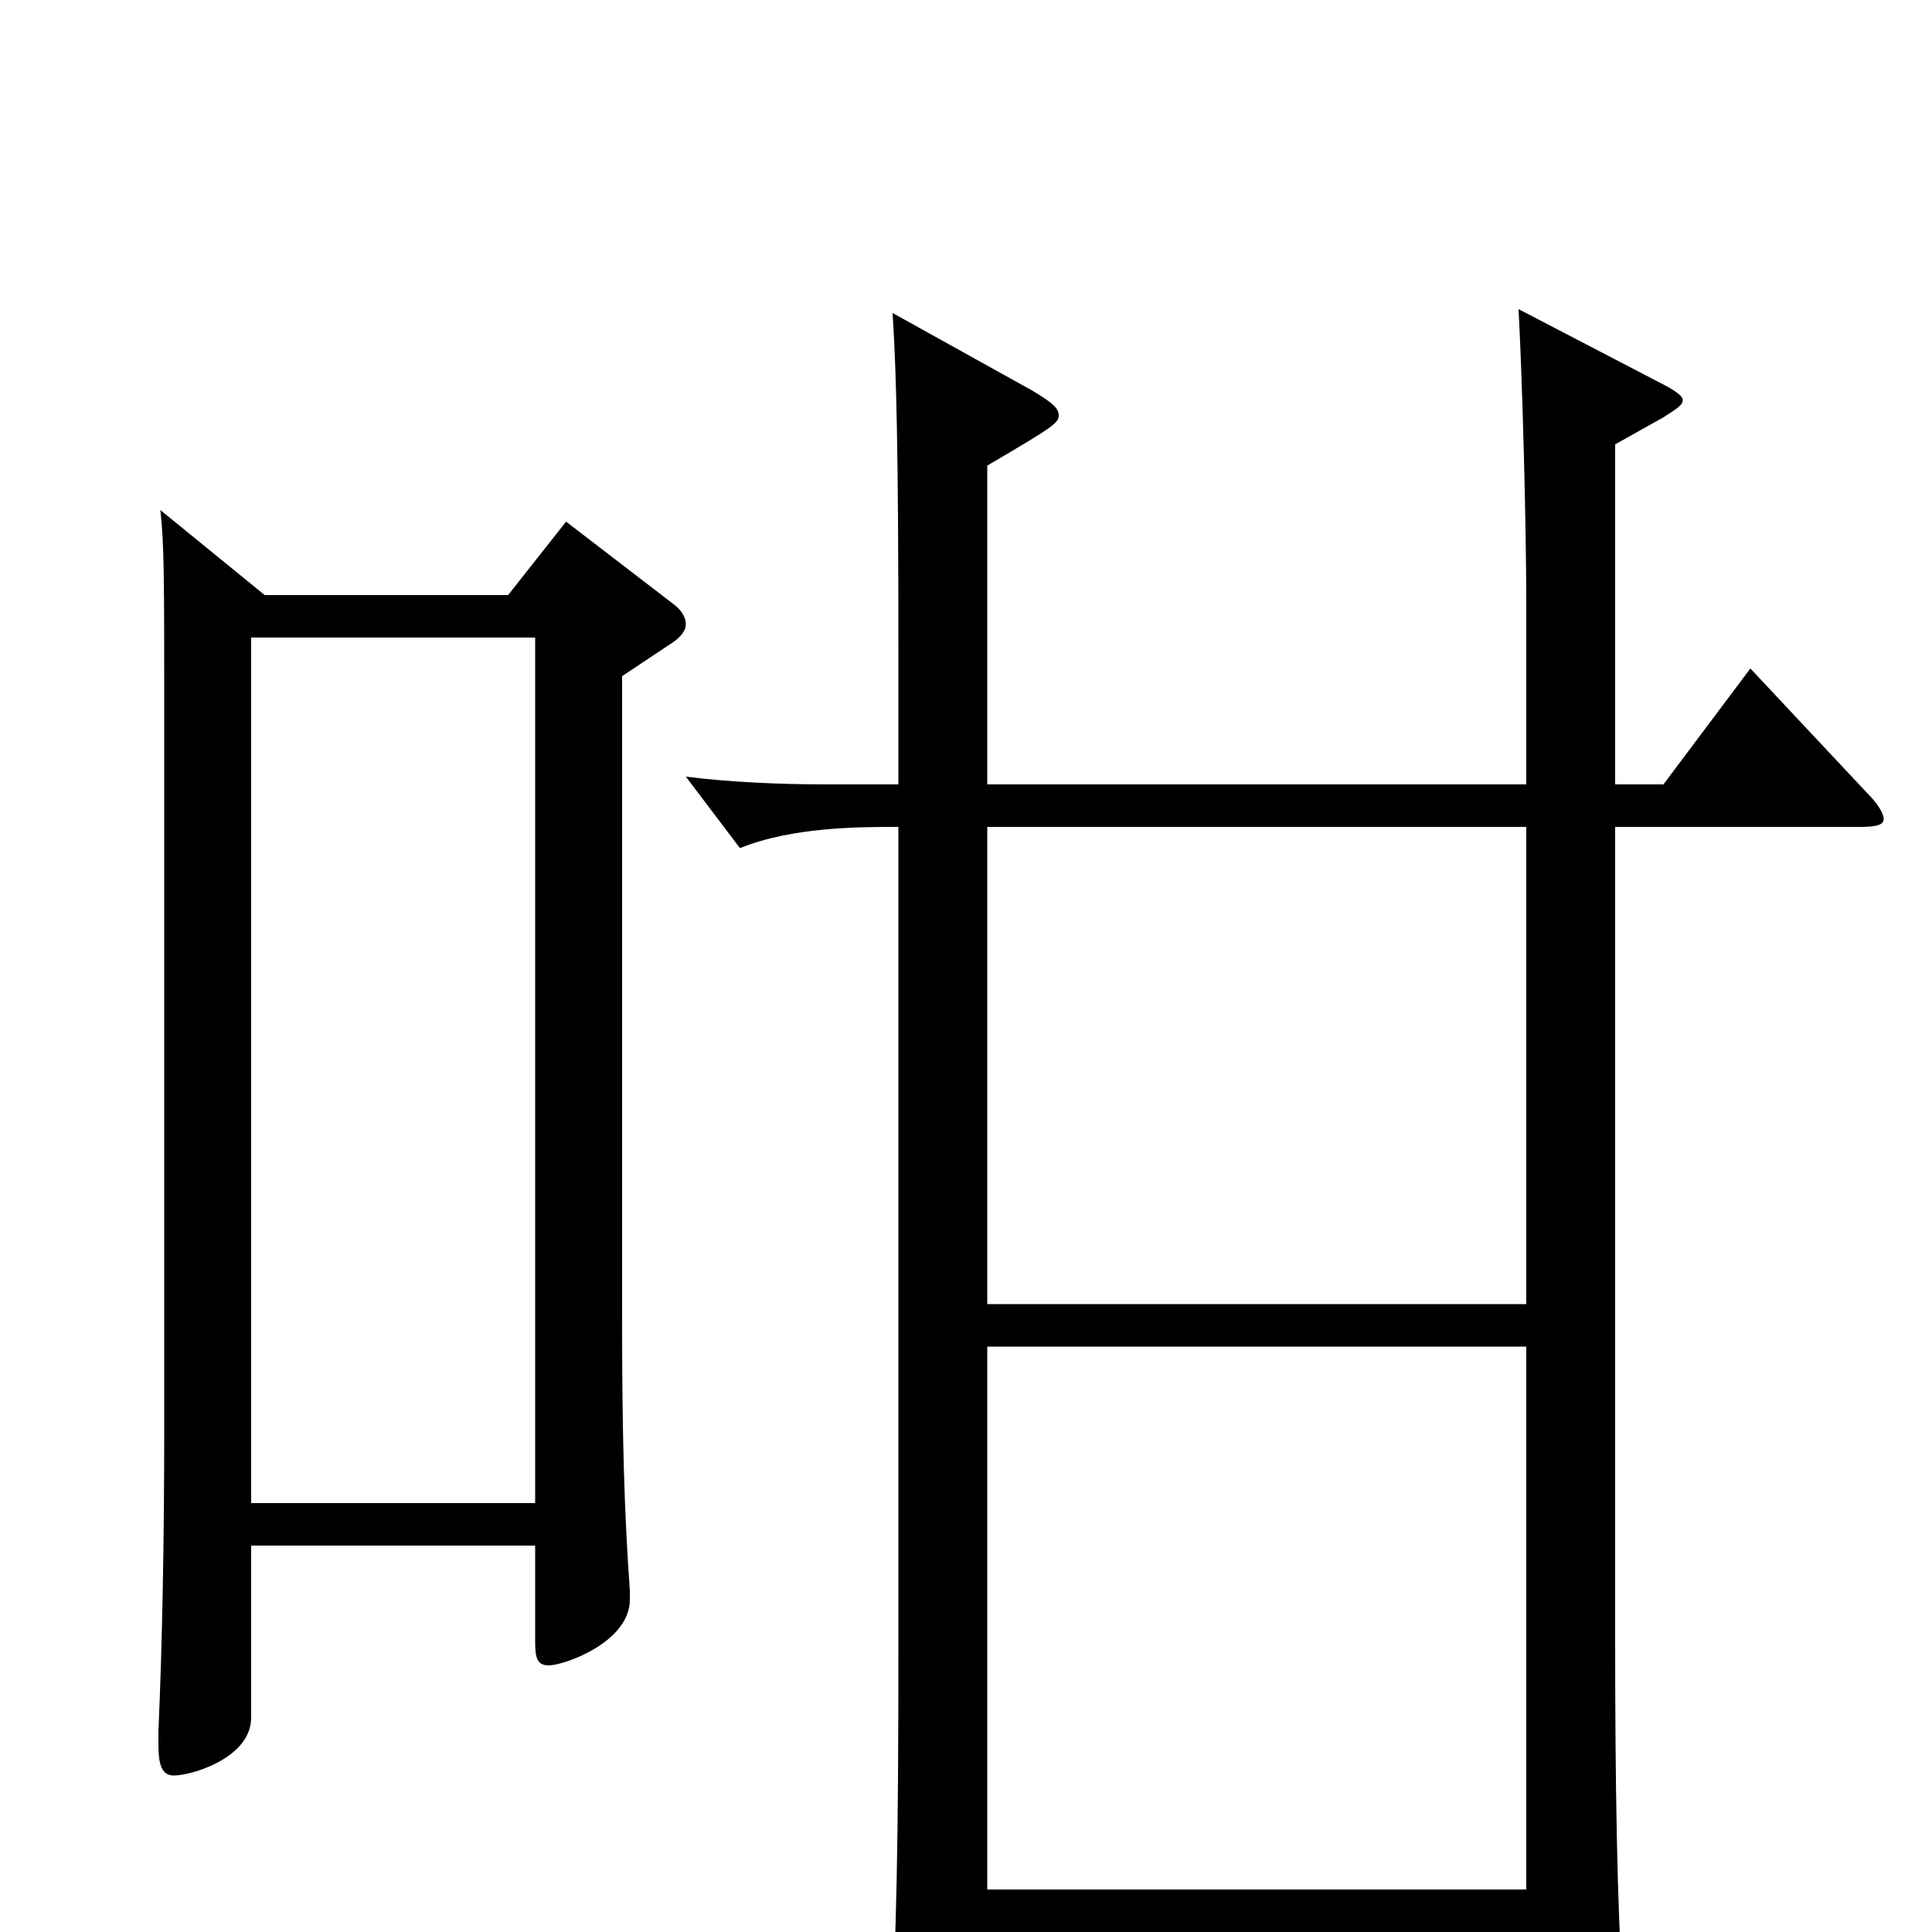 <svg xmlns="http://www.w3.org/2000/svg" viewBox="0 -1000 1000 1000">
	<path fill="#000000" d="M790 -22H511V-303H790ZM511 -759C545 -779 548 -781 548 -785C548 -789 544 -792 534 -798L462 -838C464 -807 465 -765 465 -665V-594H428C405 -594 379 -595 355 -598L383 -561C410 -572 445 -572 465 -572V-144C465 -45 464 0 461 58V70C461 84 463 89 470 89C474 89 481 87 490 82C509 73 511 69 511 37V0H790V62C790 72 791 76 795 76C799 76 805 74 815 68C836 56 840 52 840 39V31C837 -14 836 -76 836 -152V-572H963C971 -572 975 -573 975 -576C975 -579 972 -584 966 -590L906 -654L861 -594H836V-770L861 -784C867 -788 871 -790 871 -793C871 -795 867 -798 859 -802L786 -840C788 -803 790 -728 790 -687V-594H511ZM790 -325H511V-572H790ZM83 -736C85 -718 85 -700 85 -634V-260C85 -203 84 -149 82 -104V-97C82 -86 84 -81 90 -81C99 -81 130 -90 130 -111V-200H277V-150C277 -142 278 -138 284 -138C292 -138 326 -150 326 -172V-177C323 -218 322 -260 322 -316V-650L349 -668C353 -671 355 -674 355 -677C355 -680 353 -684 349 -687L293 -730L263 -692H137ZM130 -222V-670H277V-222Z"/>
</svg>